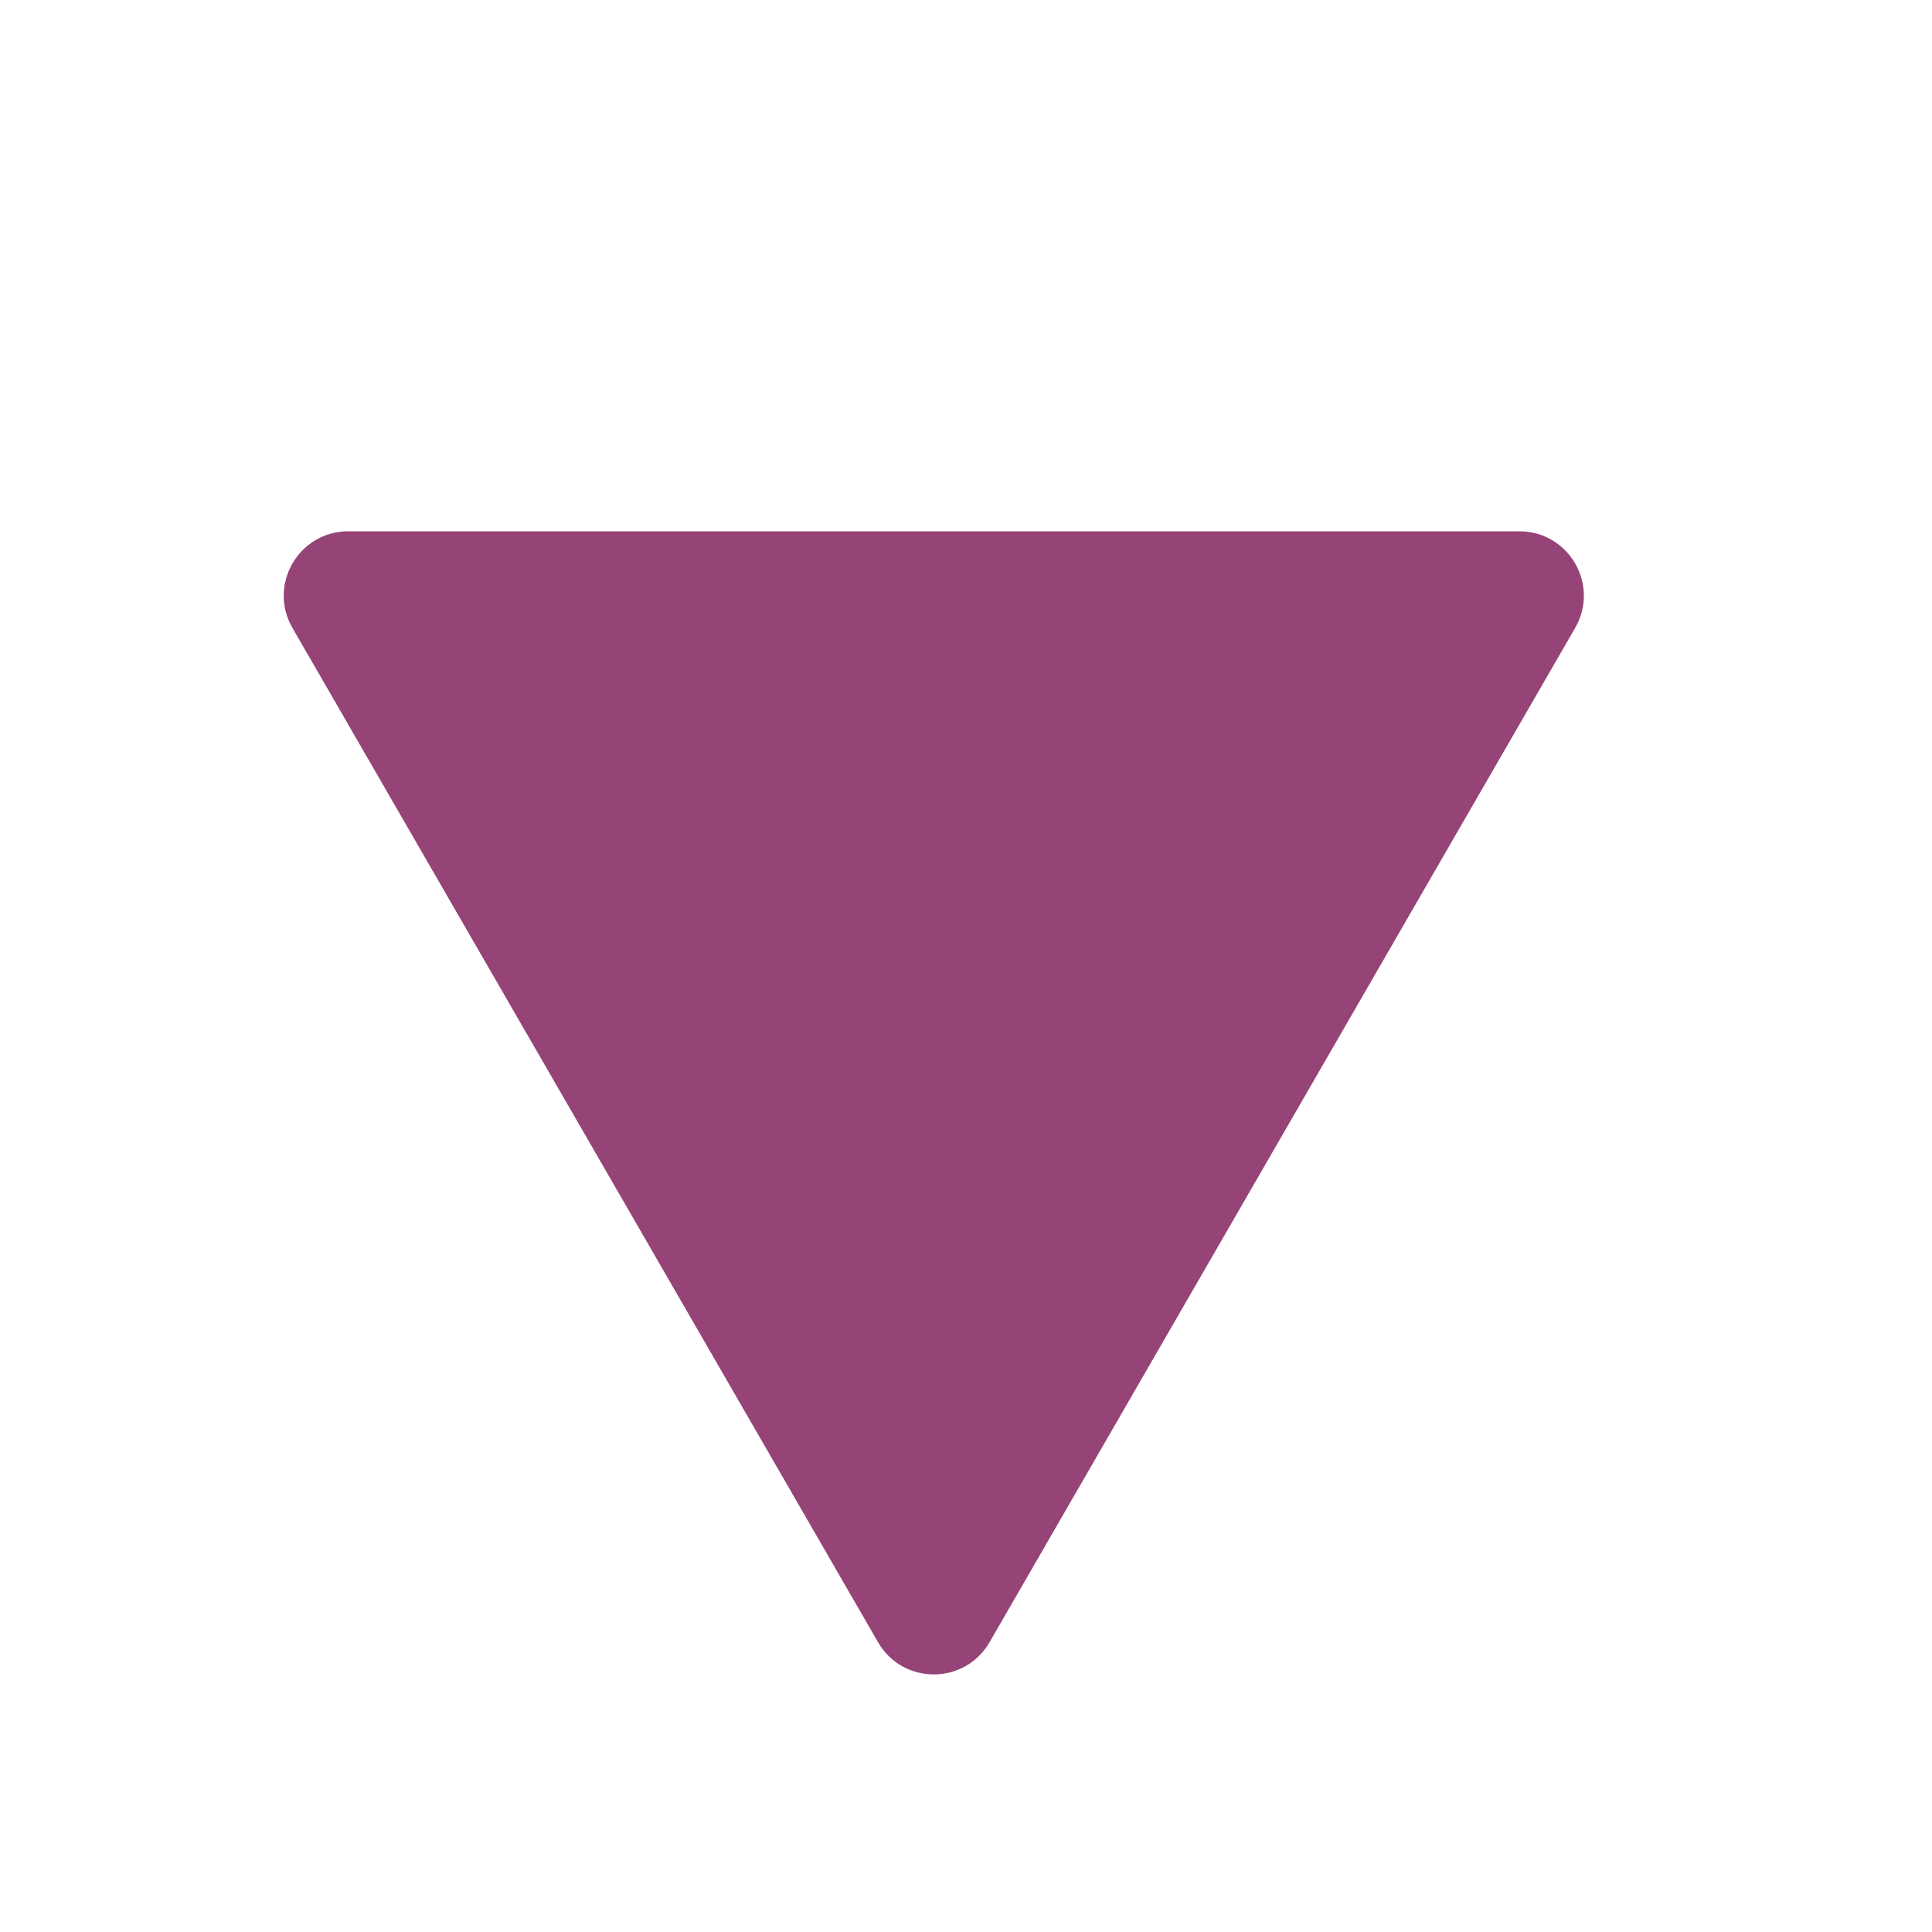 <svg xmlns="http://www.w3.org/2000/svg"
     width="30"
     height="30"
     viewBox="0 0 30 30"
     fill="none">
    <path d="M15.366 25.5C14.981 26.167 14.019 26.167 13.634 25.5L4.541 9.75C4.156 9.083 4.637 8.25 5.407 8.25L23.593 8.25C24.363 8.25 24.844 9.083 24.459 9.75L15.366 25.5Z"
          fill="#964377" />
</svg>